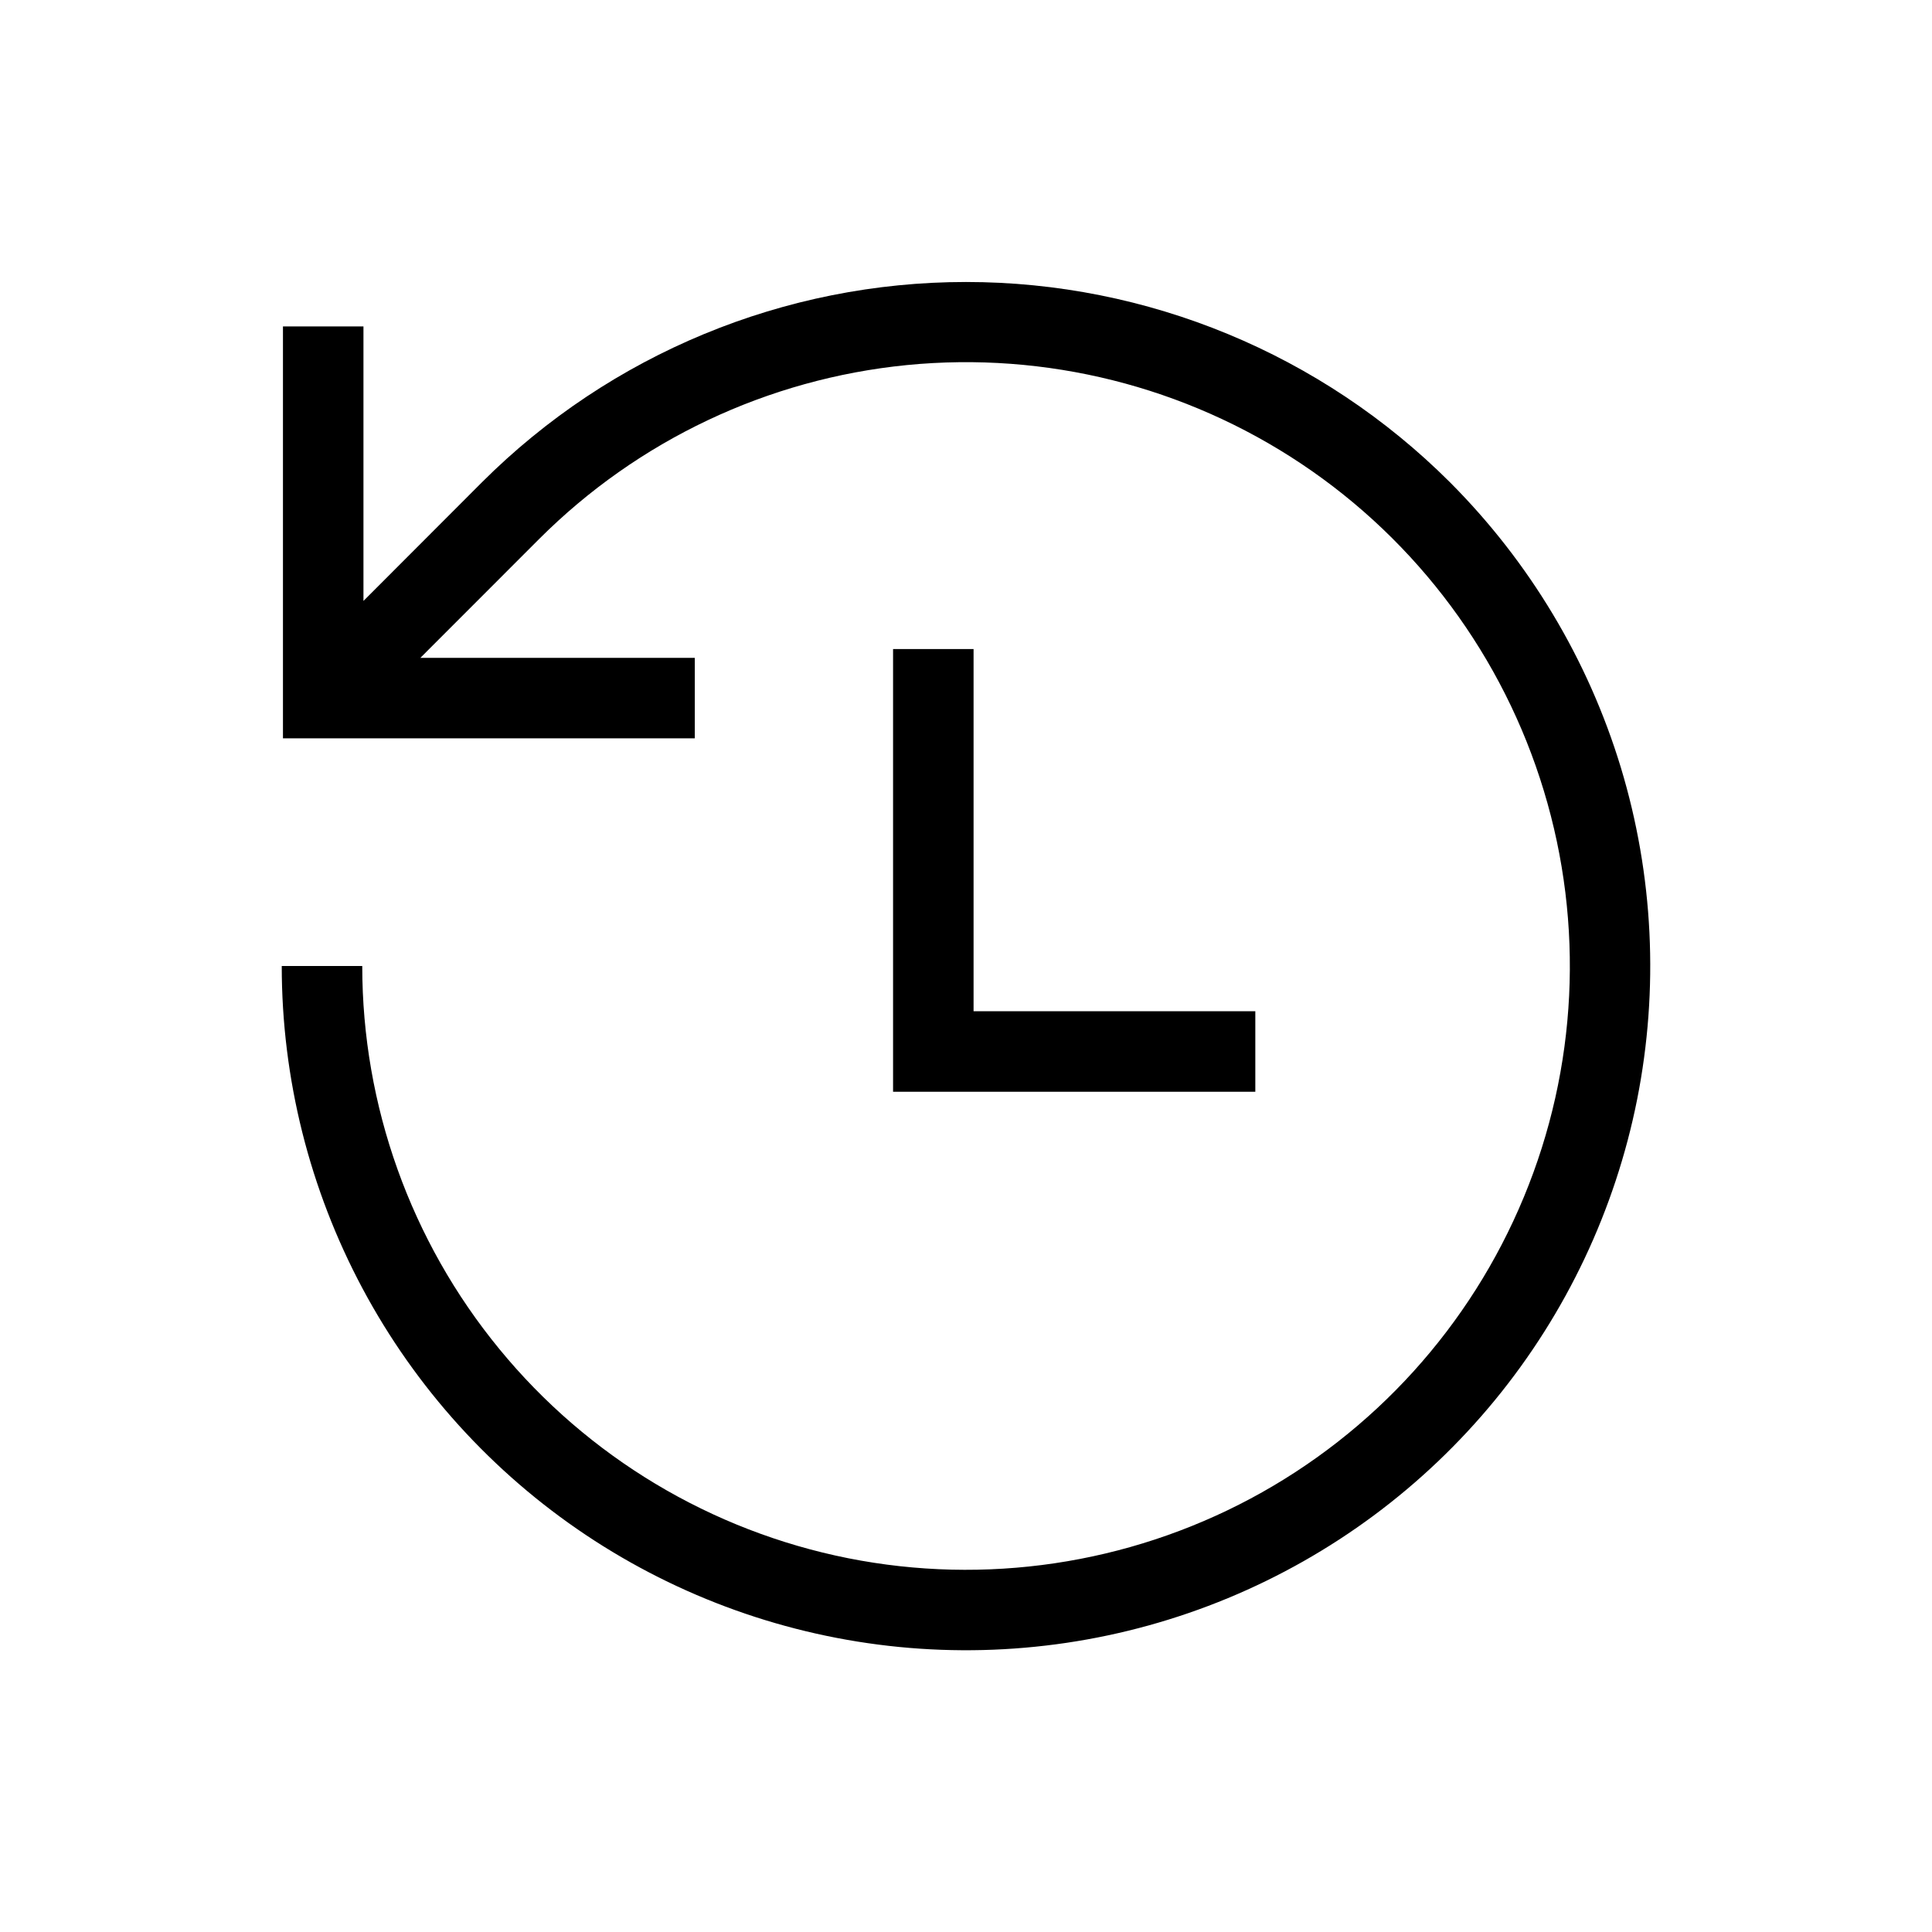 <svg width="24" height="24" viewBox="0 0 24 24" fill="none" xmlns="http://www.w3.org/2000/svg">
<path d="M11.094 8.063V13.562H15.594V12.562H12.094V8.063H11.094ZM18.01 5.989C16.415 4.397 14.253 3.503 12 3.503C9.746 3.503 7.585 4.397 5.989 5.989L4.515 7.465V4.055H3.515V9.172H8.631V8.172H5.222L6.697 6.696C7.924 5.469 9.538 4.706 11.265 4.535C12.992 4.365 14.725 4.799 16.168 5.763C17.611 6.727 18.675 8.162 19.178 9.823C19.682 11.483 19.595 13.267 18.93 14.87C18.266 16.474 17.067 17.797 15.537 18.615C14.006 19.433 12.239 19.695 10.537 19.357C8.835 19.018 7.303 18.1 6.203 16.758C5.102 15.417 4.5 13.735 4.5 12H3.5C3.5 13.398 3.845 14.774 4.504 16.007C5.163 17.24 6.115 18.291 7.278 19.068C8.44 19.844 9.776 20.322 11.167 20.459C12.558 20.596 13.962 20.388 15.253 19.853C16.544 19.318 17.684 18.473 18.571 17.392C19.457 16.312 20.064 15.029 20.337 13.658C20.609 12.287 20.54 10.87 20.134 9.532C19.728 8.195 18.998 6.978 18.01 5.989Z" fill="black"/>
</svg>
